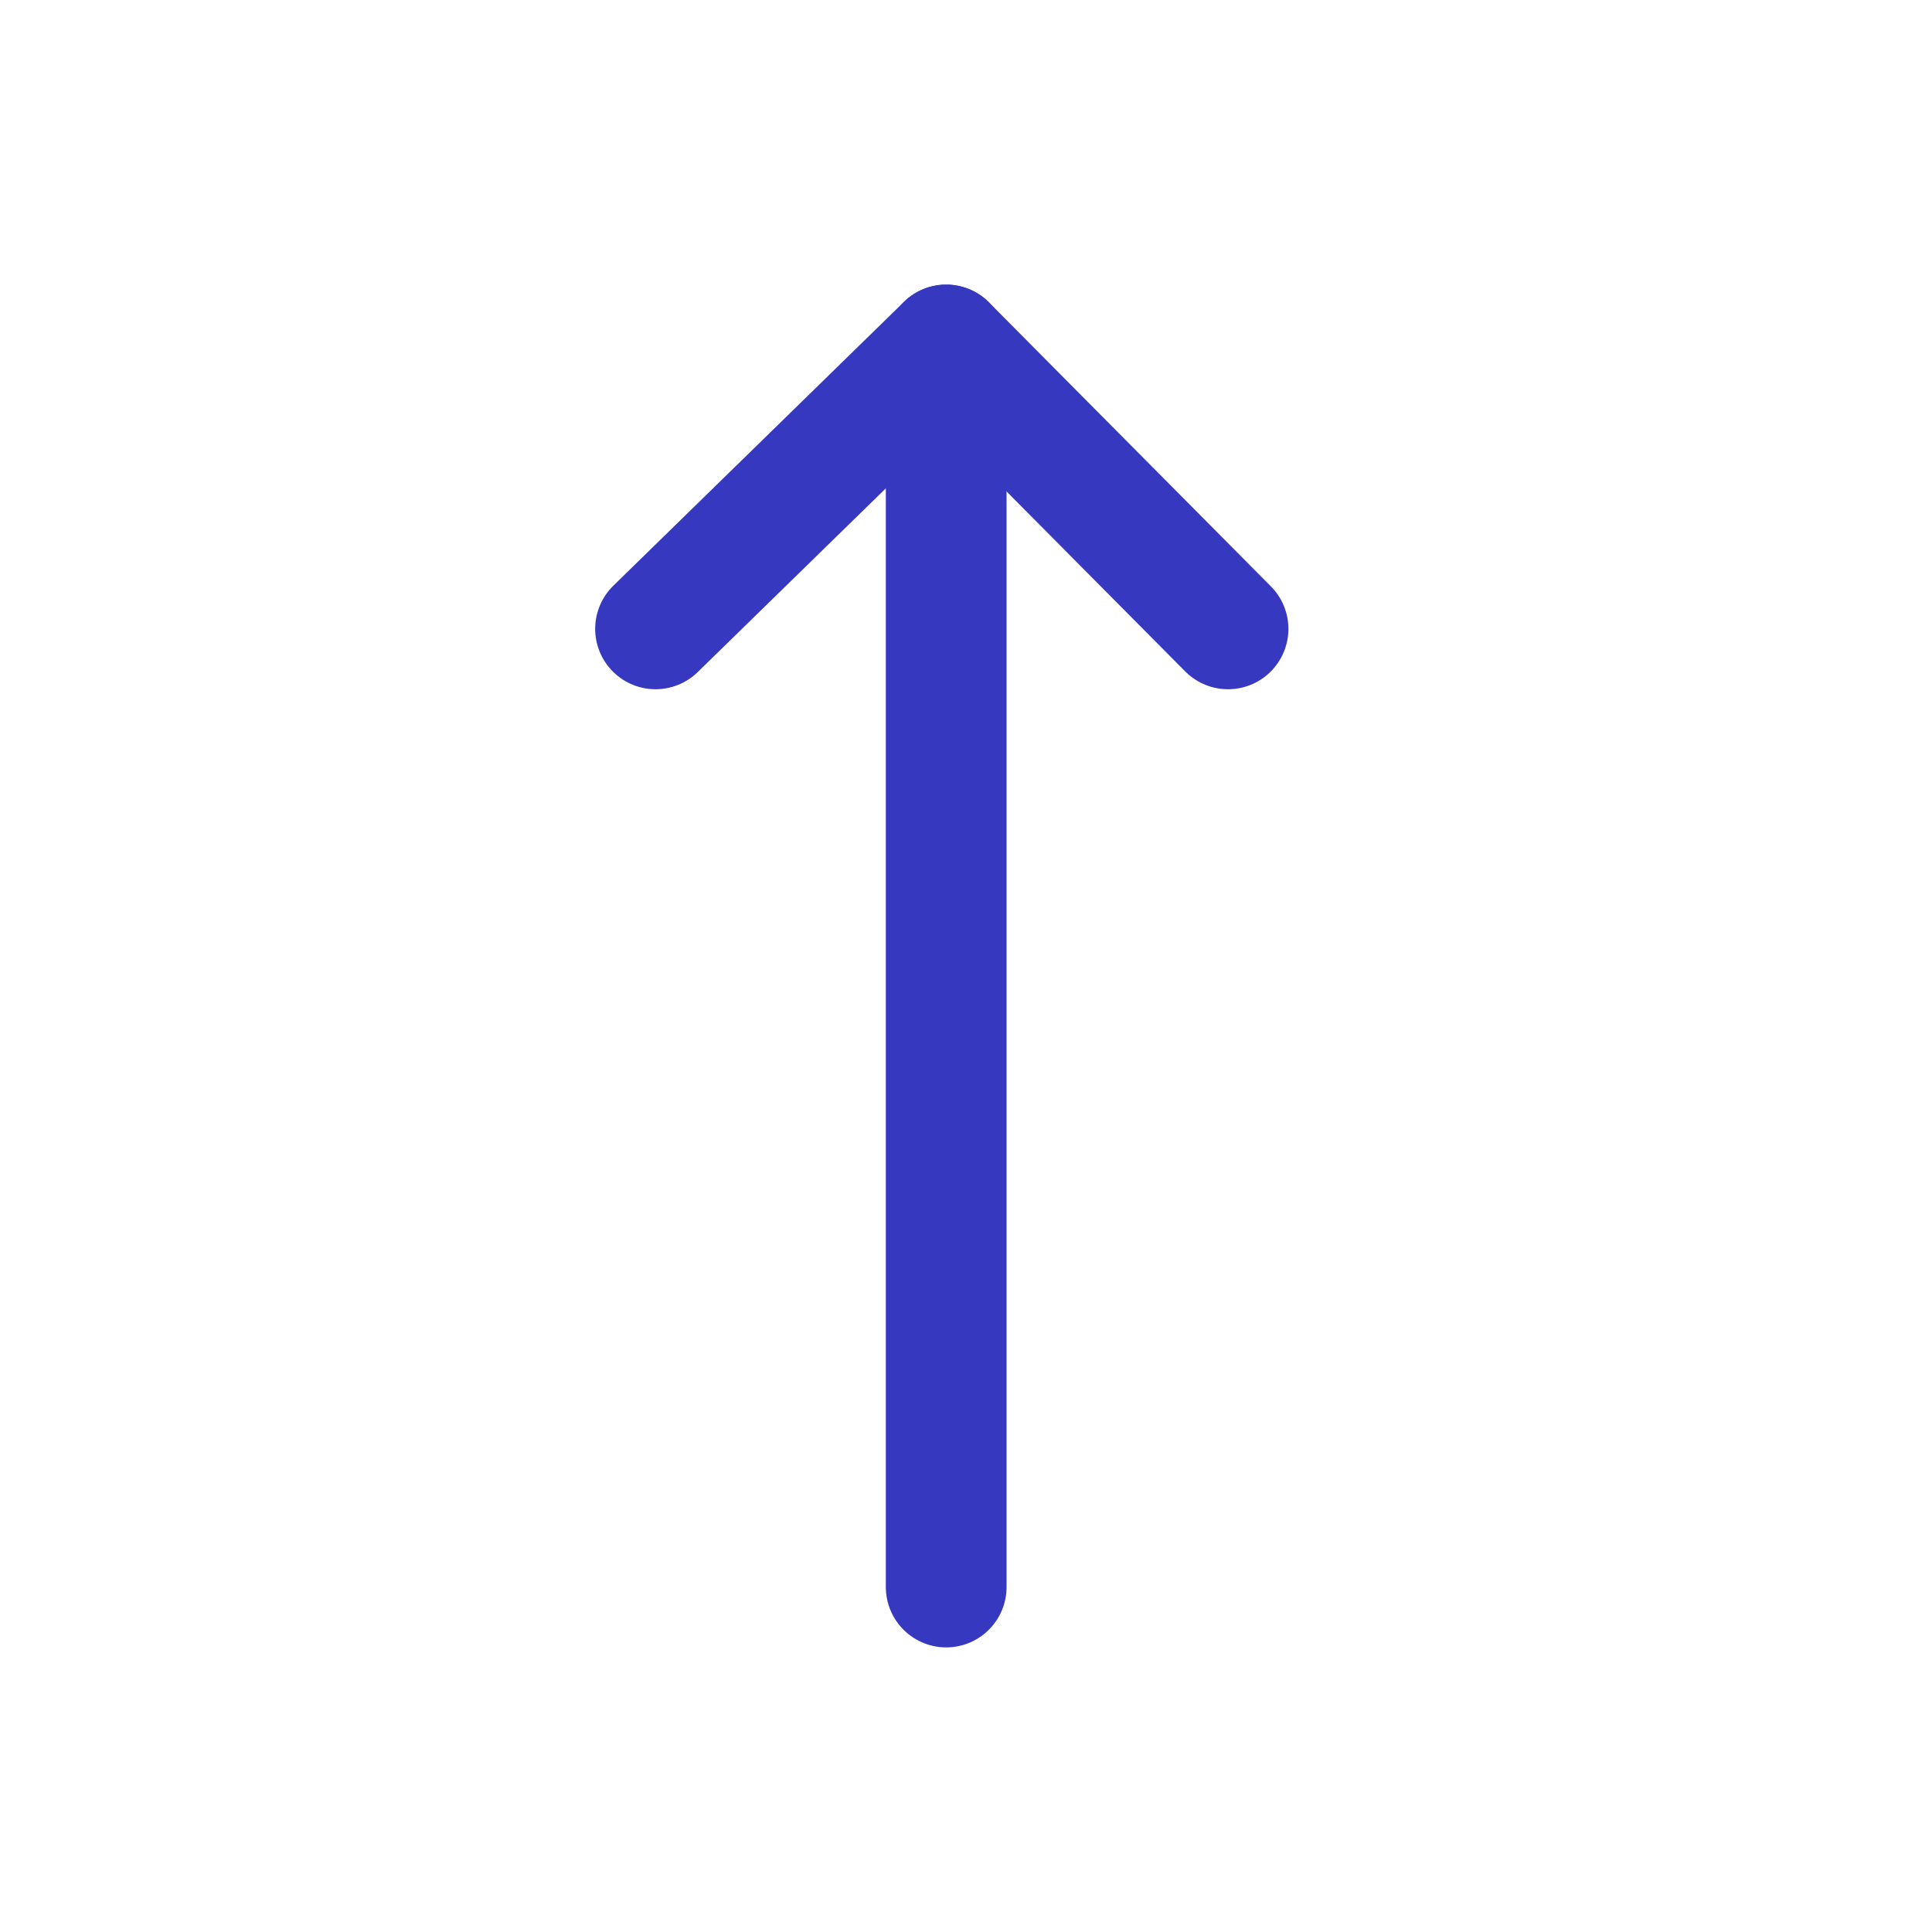 <svg width="16" height="16" viewBox="0 0 16 16" fill="none" xmlns="http://www.w3.org/2000/svg">
<path d="M5.429 5.208L7.836 2.857L10.17 5.208" stroke="#3738C0" stroke-miterlimit="10" stroke-linecap="round" stroke-linejoin="round"/>
<path d="M7.836 2.857V13.143" stroke="#3738C0" stroke-miterlimit="10" stroke-linecap="round" stroke-linejoin="round"/>
</svg>
